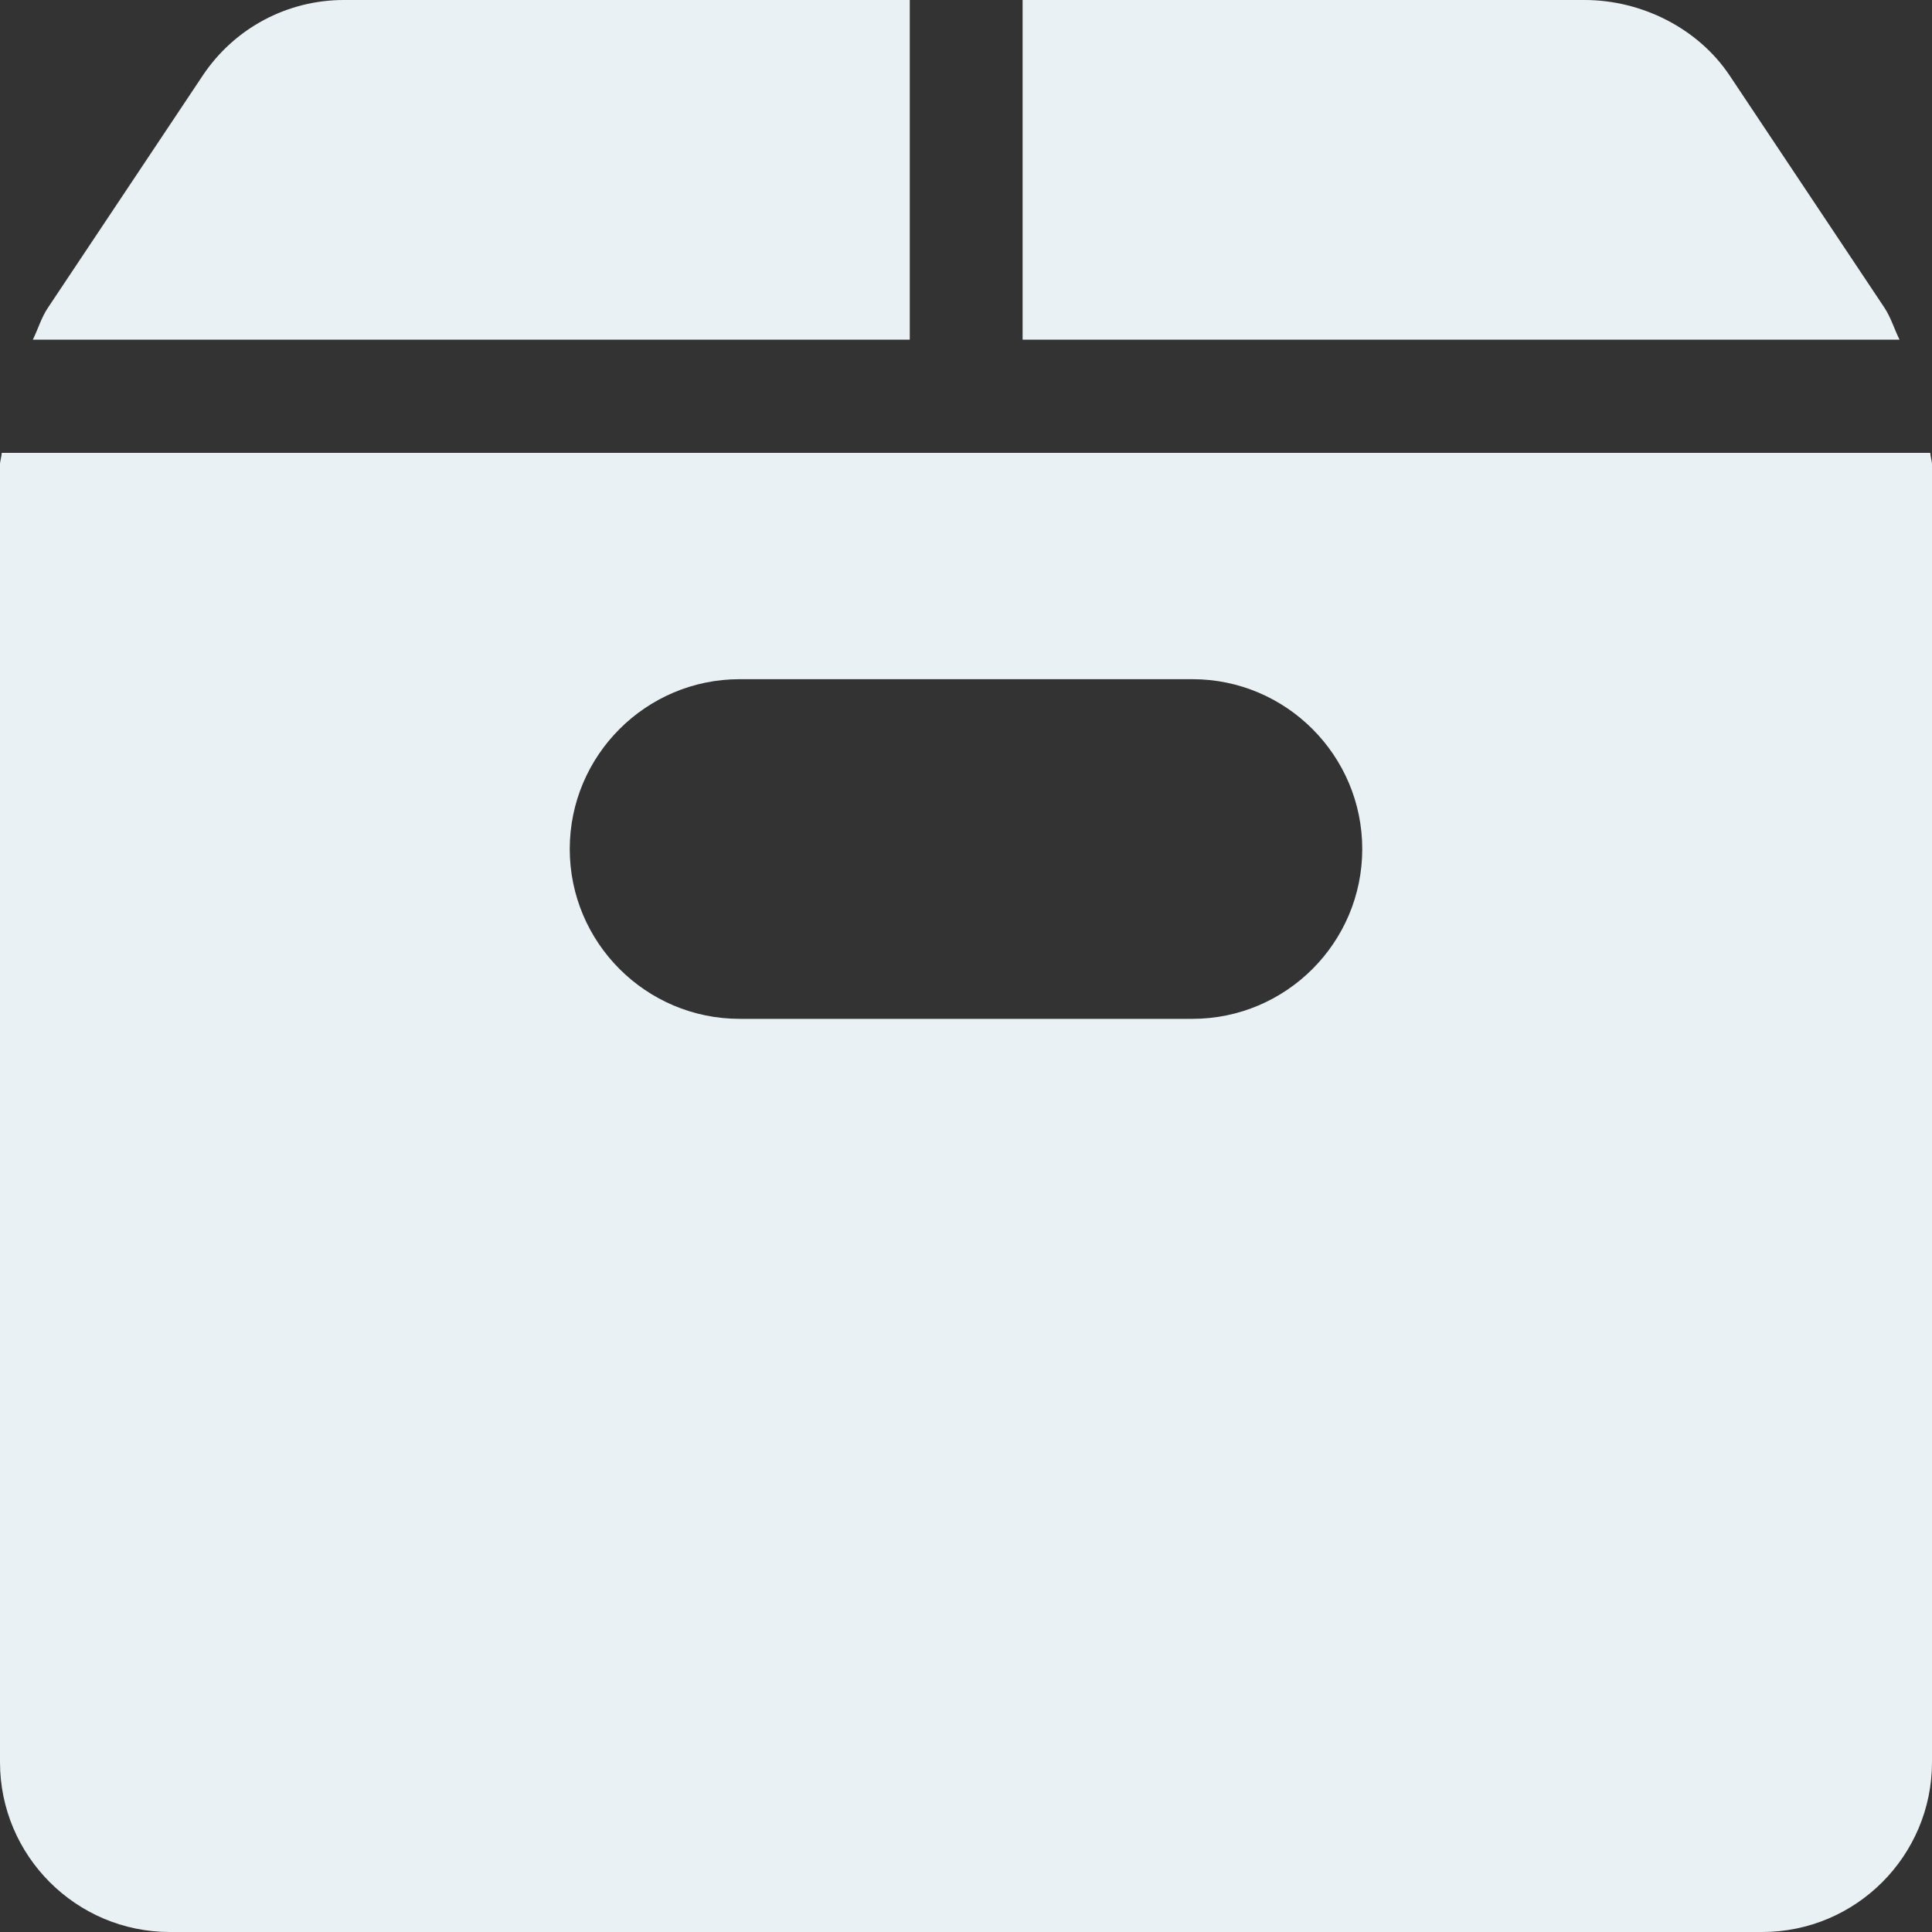<svg width="20" height="20" viewBox="0 0 20 20" fill="none" xmlns="http://www.w3.org/2000/svg">
<rect x="0" y="0" width="20" height="20" fill="#333333" stroke="none"/>
<path d="M3.56 0C2.972 0 2.425 0.292 2.098 0.783L0.496 3.186C0.427 3.289 0.394 3.407 0.34 3.516H9.418V0H3.56Z" fill="#EAF1F4"/>
<path d="M19.508 3.186L17.906 0.783C17.579 0.292 16.993 0 16.404 0H10.586V3.516H19.664C19.609 3.407 19.576 3.289 19.508 3.186Z" fill="#EAF1F4"/>
<path d="M19.982 4.688H0.018C0.016 4.73 0 4.769 0 4.811V18.242C0 19.212 0.789 20 1.758 20H18.242C19.212 20 20 19.212 20 18.242V4.811C20 4.769 19.984 4.73 19.982 4.688ZM12.344 10.547H7.656C6.687 10.547 5.898 9.758 5.898 8.789C5.898 7.82 6.687 7.031 7.656 7.031H12.344C13.313 7.031 14.102 7.82 14.102 8.789C14.102 9.758 13.313 10.547 12.344 10.547Z" fill="#EAF1F4"/>
</svg>
